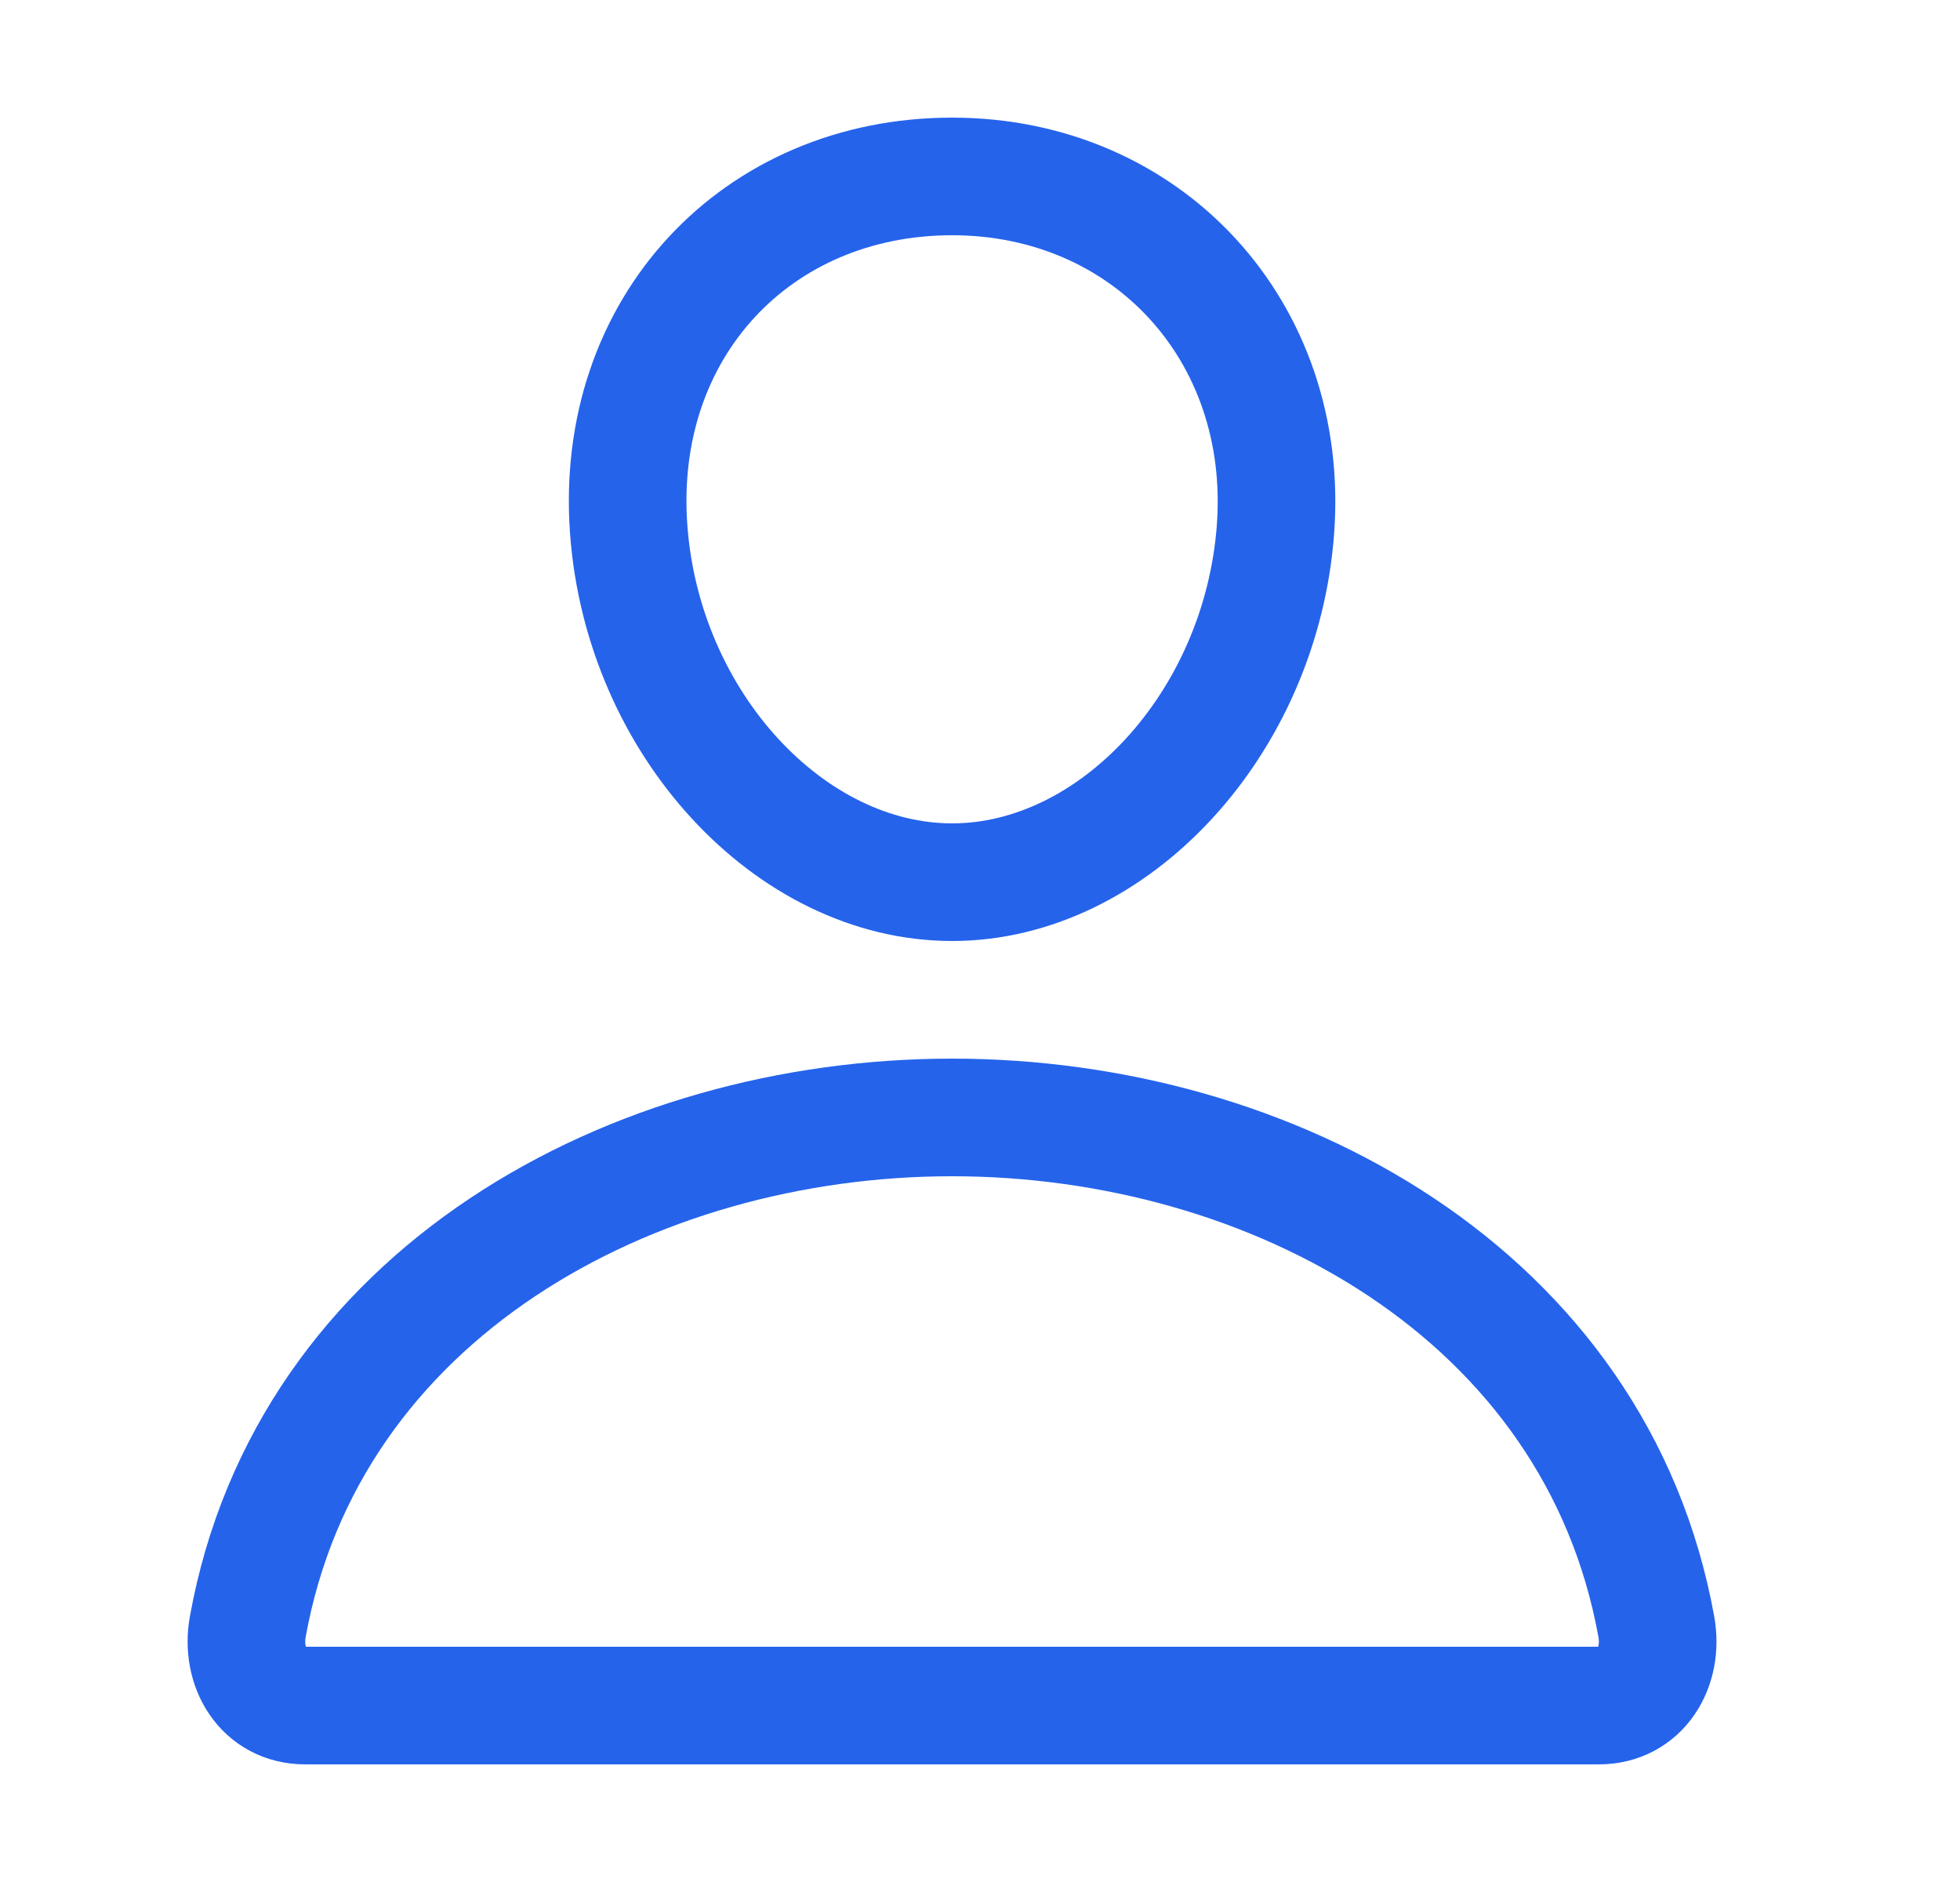 <svg width="25" height="24" viewBox="0 0 25 24" fill="none" xmlns="http://www.w3.org/2000/svg">
<g clip-path="url(#clip0_184_869)">
<mask id="mask0_184_869" style="mask-type:luminance" maskUnits="userSpaceOnUse" x="0" y="0" width="25" height="24">
<rect x="0.144" width="24" height="24" fill="white"/>
</mask>
<g mask="url(#mask0_184_869)">
<path d="M16.269 6.75C16.085 9.228 14.206 11.25 12.144 11.25C10.081 11.25 8.199 9.229 8.019 6.75C7.831 4.172 9.659 2.25 12.144 2.25C14.628 2.25 16.456 4.219 16.269 6.75" stroke="#2563EB" stroke-width="1.5" stroke-linecap="round" stroke-linejoin="round"/>
<path d="M12.143 14.25C8.065 14.25 3.926 16.5 3.16 20.747C3.068 21.259 3.357 21.75 3.893 21.75H20.393C20.93 21.75 21.219 21.259 21.127 20.747C20.36 16.5 16.221 14.25 12.143 14.25" stroke="#2563EB" stroke-width="1.5"/>
</g>
</g>
<defs>
<clipPath id="clip0_184_869">
<rect width="24" height="24" fill="white" transform="translate(0.144)"/>
</clipPath>
</defs>
</svg>

